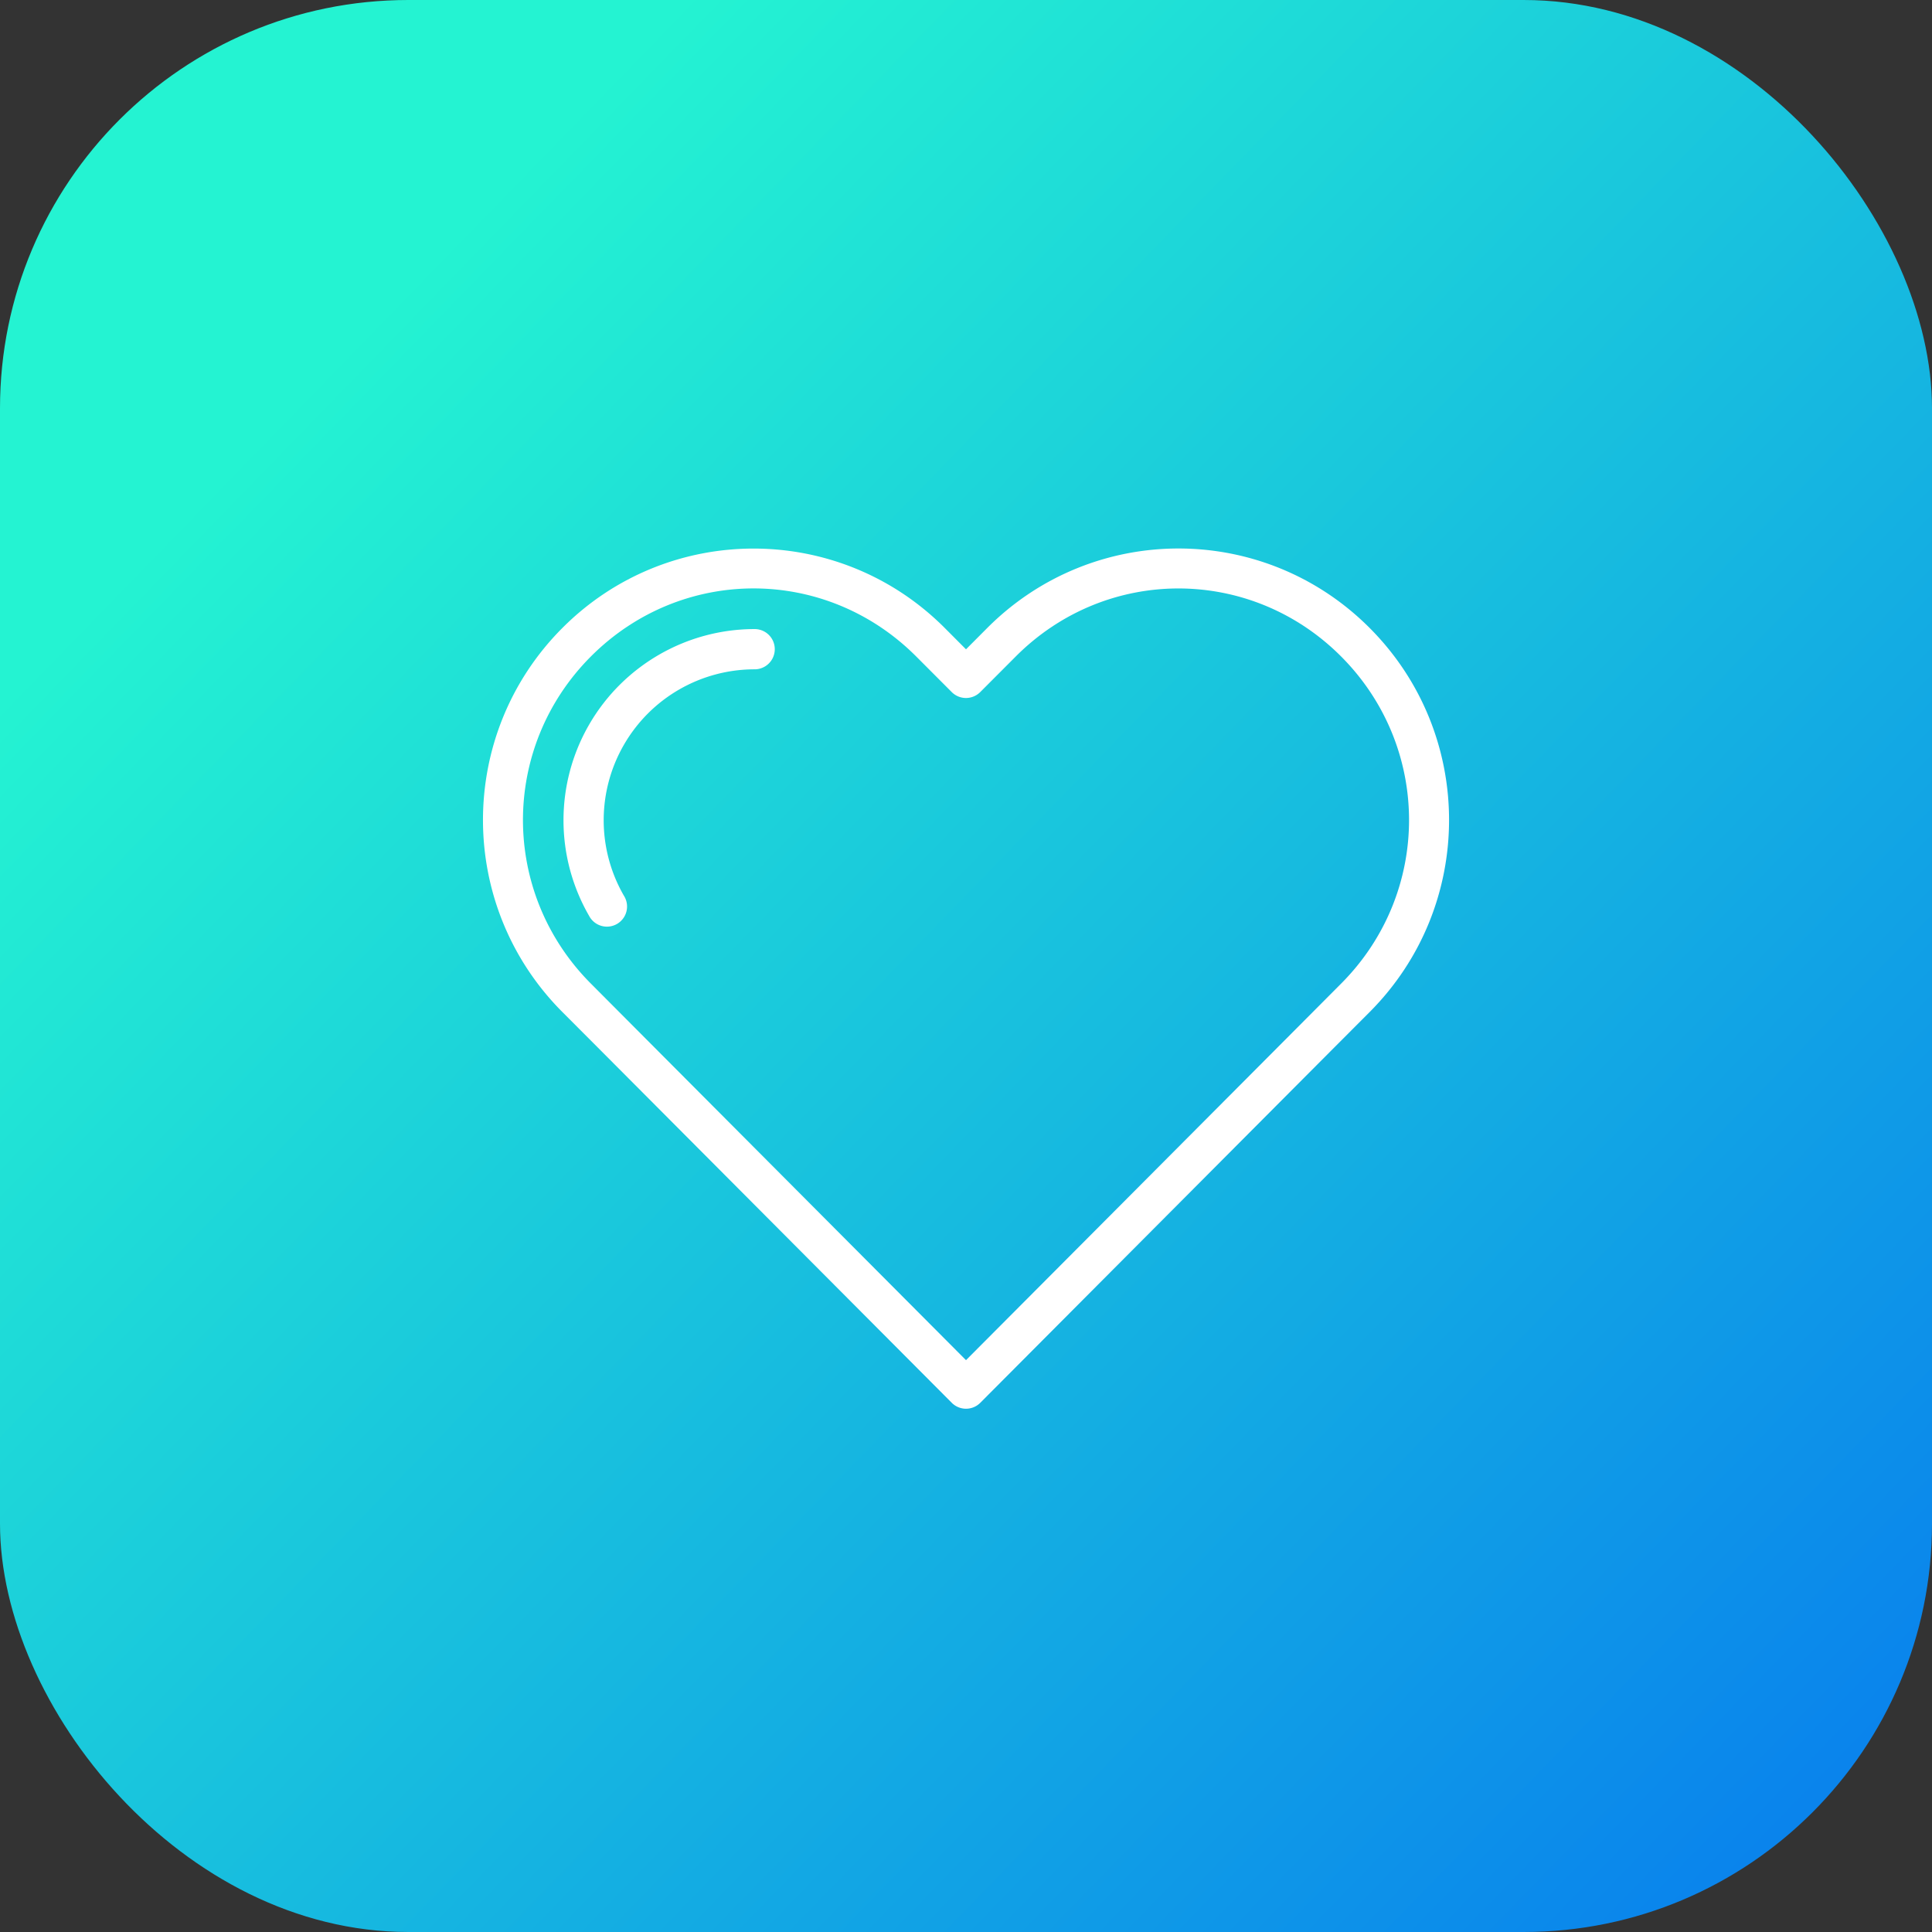 <svg xmlns="http://www.w3.org/2000/svg" xmlns:xlink="http://www.w3.org/1999/xlink" width="48" height="48" viewBox="0 0 48 48"><rect x="0" y="0" width="48" height="48" fill="#333333" stroke="none"/><defs><linearGradient id="b" x1="868.253" x2="937.656" y1="521.354" y2="588.736" gradientTransform="translate(-1326.968 211.343) scale(1.538)" gradientUnits="userSpaceOnUse" xlink:href="#a"/><linearGradient id="a"><stop offset="0" stop-color="#24f3d2"/><stop offset=".394" stop-color="#0674f0"/><stop offset=".507" stop-color="#6961b5"/><stop offset=".813" stop-color="#f34660"/><stop offset="1" stop-color="#ee078d"/></linearGradient></defs><g transform="translate(0 -1004.362)"><rect width="48" height="48" y="1004.362" fill="url(#b)" rx="10.144" ry="10.144"/><path fill="#fff" fill-rule="evenodd" d="m 29.279,1017.989 c -1.72,0 -3.441,0.66 -4.754,1.978 l -0.525,0.527 -0.525,-0.527 c -1.313,-1.318 -3.032,-1.976 -4.752,-1.976 -1.72,0 -3.441,0.658 -4.754,1.976 -2.626,2.636 -2.626,6.899 0,9.535 l 0.881,0.883 8.797,8.83 a 0.5,0.5 0 0 0 0.707,0 l 8.797,-8.83 0.881,-0.883 c 2.626,-2.636 2.626,-6.899 0,-9.535 -1.313,-1.318 -3.032,-1.978 -4.752,-1.978 z m -10.557,0.992 c 1.46,0 2.919,0.566 4.043,1.693 l 0.881,0.883 a 0.5,0.5 0 0 0 0.707,0 l 0.881,-0.883 c 2.247,-2.256 5.841,-2.256 8.088,0 2.247,2.256 2.247,5.867 0,8.123 l -0.879,0.883 -8.443,8.475 -8.443,-8.475 -0.879,-0.883 c -2.247,-2.256 -2.247,-5.867 0,-8.123 1.124,-1.128 2.585,-1.693 4.045,-1.693 z m 0.027,1.01 c -1.696,0 -3.265,0.906 -4.113,2.375 -0.848,1.469 -0.848,3.281 0,4.75 a 0.5,0.5 0 1 0 0.865,-0.5 c -0.67,-1.161 -0.67,-2.589 0,-3.75 0.67,-1.161 1.907,-1.875 3.248,-1.875 a 0.5,0.5 0 1 0 0,-1 z" color="#000" font-family="sans-serif" font-weight="400" overflow="visible" white-space="normal" style="line-height:normal;text-indent:0;text-align:start;text-decoration-line:none;text-decoration-style:solid;text-decoration-color:#000;text-transform:none;block-progression:tb;isolation:auto;mix-blend-mode:normal"/></g></svg>